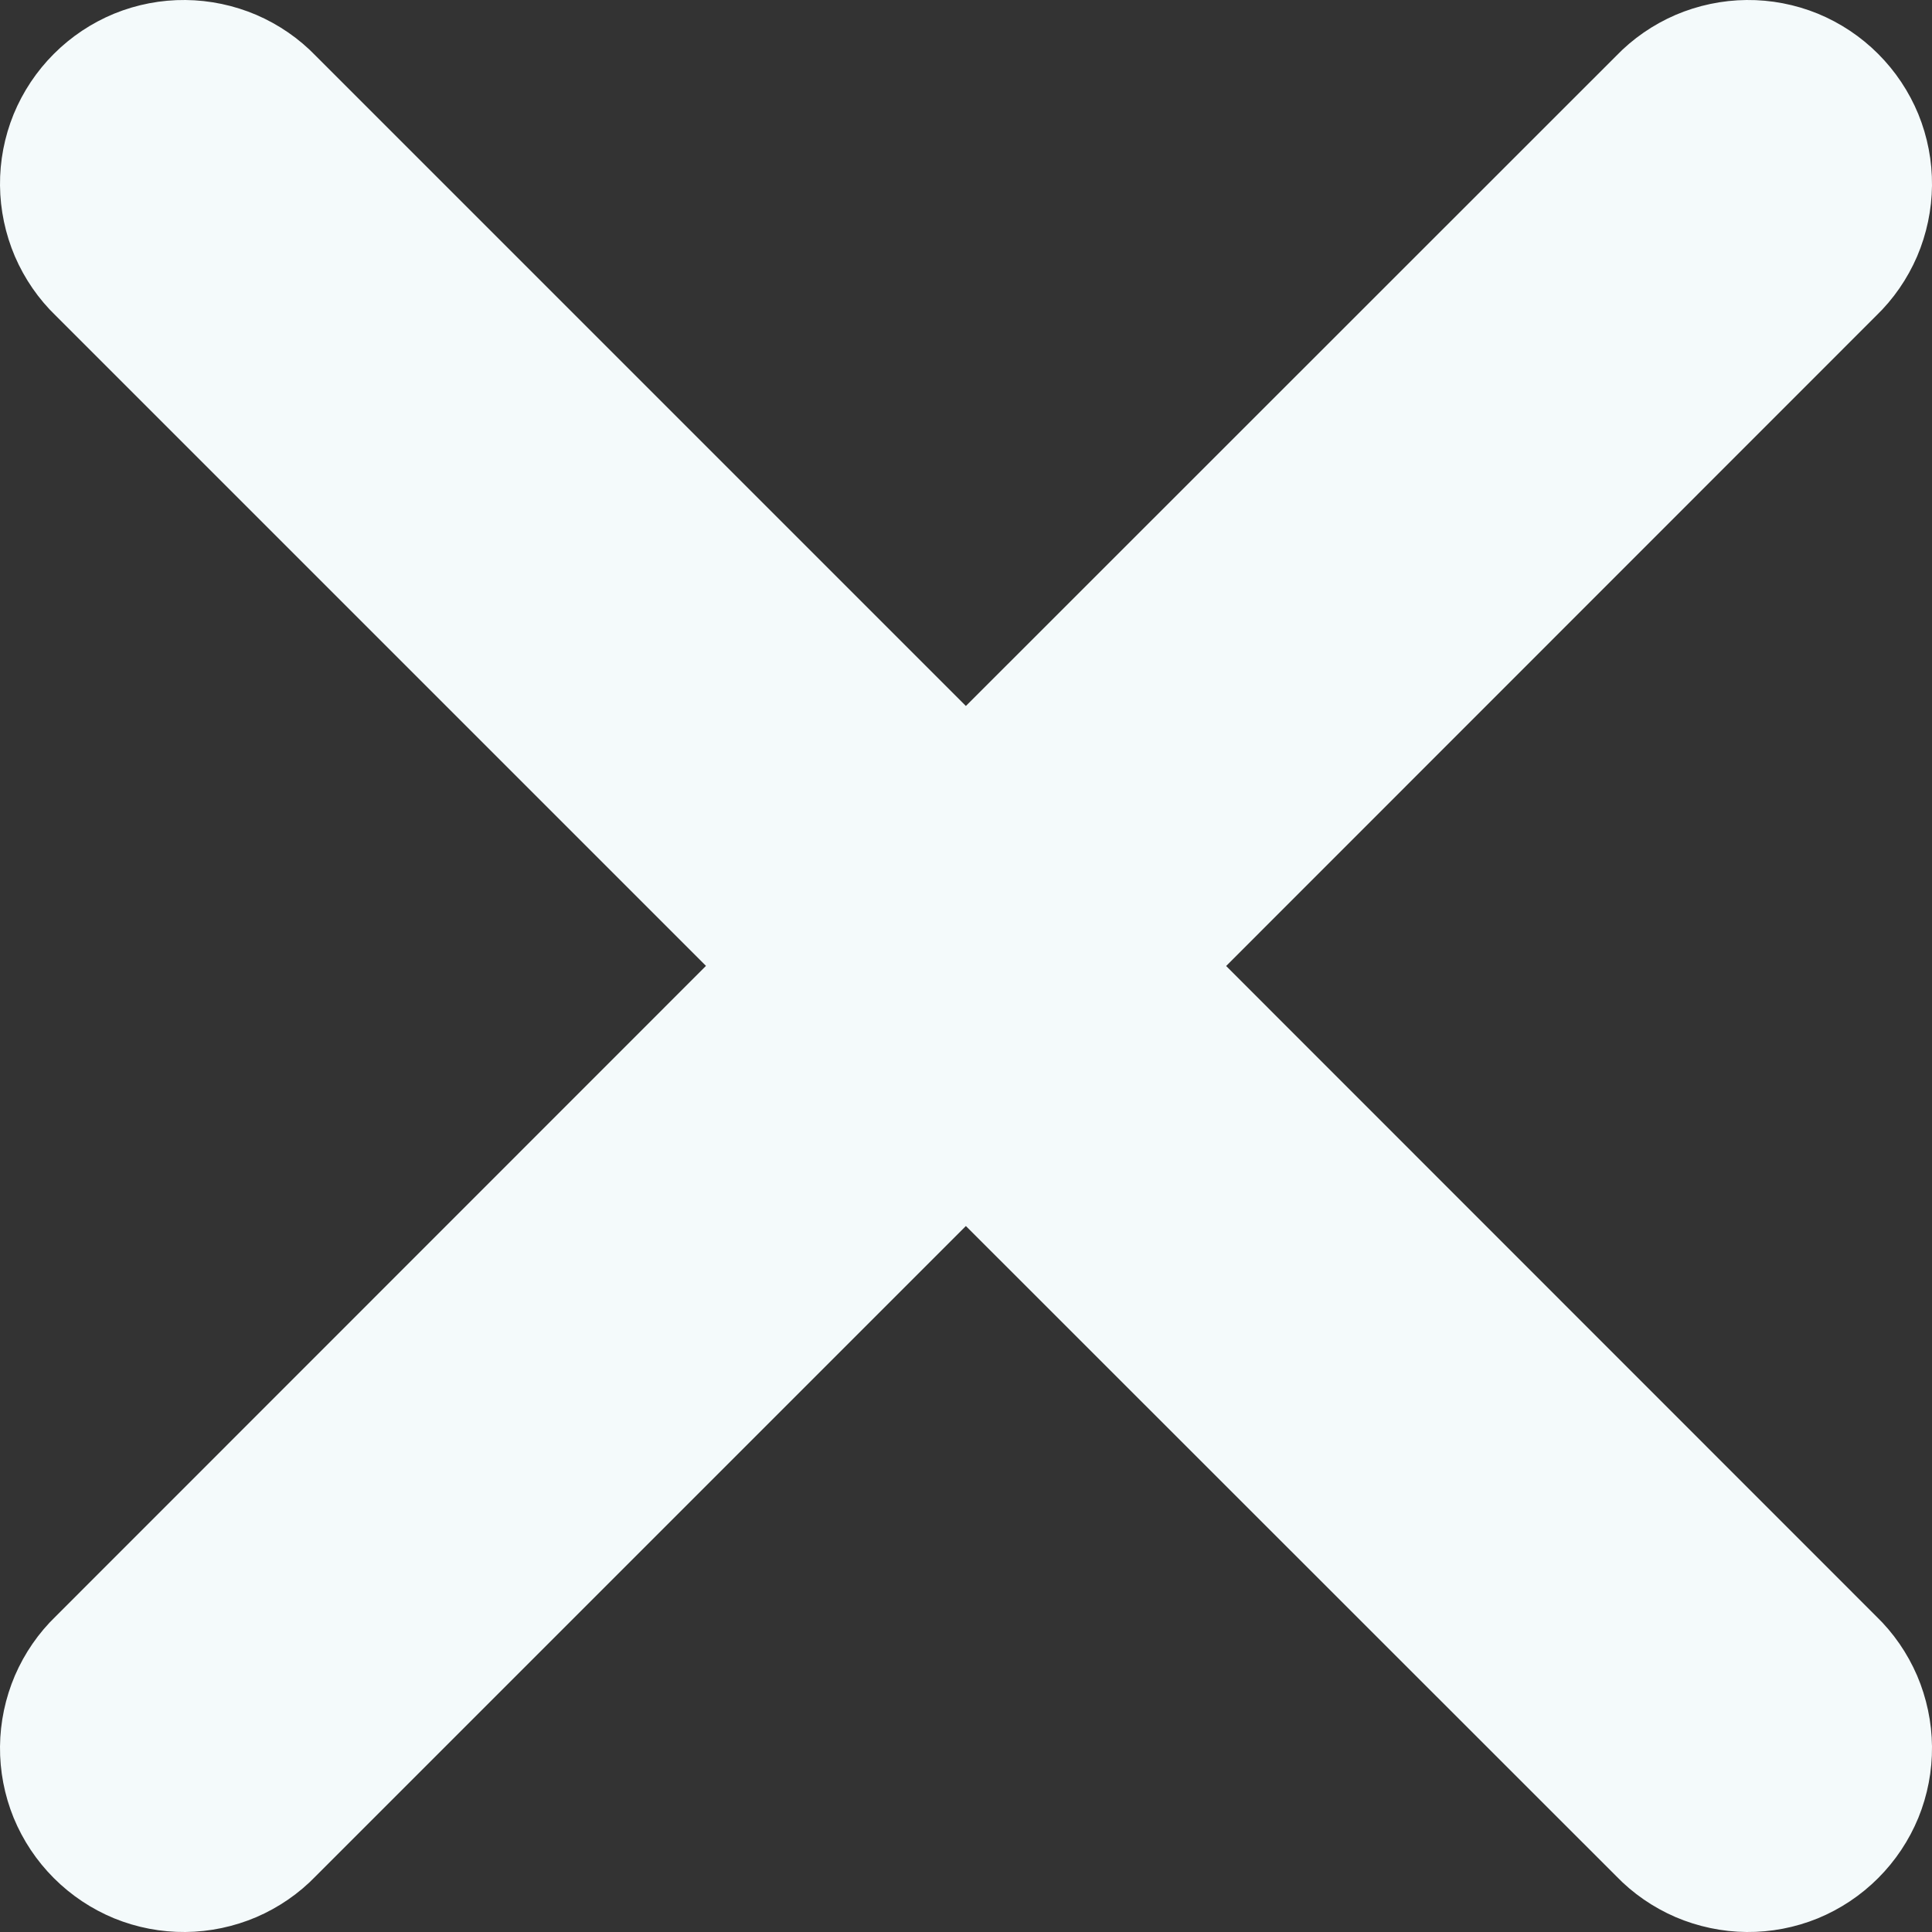 <svg width="17" height="17" viewBox="0 0 17 17" fill="none" xmlns="http://www.w3.org/2000/svg">
<rect x="0" y="0" width="17" height="17" fill="#333333" stroke="none"/>
<path d="M10.788 8.501L16.506 2.781C16.661 2.632 16.784 2.453 16.869 2.256C16.953 2.059 16.998 1.846 17 1.632C17.002 1.417 16.961 1.204 16.88 1.005C16.798 0.806 16.678 0.626 16.526 0.474C16.374 0.322 16.194 0.202 15.995 0.12C15.796 0.039 15.583 -0.002 15.368 6.10742e-05C15.154 0.002 14.941 0.047 14.744 0.131C14.547 0.216 14.368 0.339 14.219 0.494L8.499 6.212L2.781 0.494C2.632 0.339 2.453 0.216 2.256 0.131C2.059 0.047 1.846 0.002 1.632 6.10742e-05C1.417 -0.002 1.204 0.039 1.005 0.12C0.806 0.202 0.626 0.322 0.474 0.474C0.322 0.626 0.202 0.806 0.12 1.005C0.039 1.204 -0.002 1.417 6.10742e-05 1.632C0.002 1.846 0.047 2.059 0.131 2.256C0.216 2.453 0.339 2.632 0.494 2.781L6.212 8.499L0.494 14.219C0.339 14.368 0.216 14.547 0.131 14.744C0.047 14.941 0.002 15.154 6.10742e-05 15.368C-0.002 15.583 0.039 15.796 0.12 15.995C0.202 16.194 0.322 16.374 0.474 16.526C0.626 16.678 0.806 16.798 1.005 16.88C1.204 16.961 1.417 17.002 1.632 17C1.846 16.998 2.059 16.953 2.256 16.869C2.453 16.784 2.632 16.661 2.781 16.506L8.499 10.788L14.219 16.506C14.368 16.661 14.547 16.784 14.744 16.869C14.941 16.953 15.154 16.998 15.368 17C15.583 17.002 15.796 16.961 15.995 16.88C16.194 16.798 16.374 16.678 16.526 16.526C16.678 16.374 16.798 16.194 16.88 15.995C16.961 15.796 17.002 15.583 17 15.368C16.998 15.154 16.953 14.941 16.869 14.744C16.784 14.547 16.661 14.368 16.506 14.219L10.788 8.499V8.501Z" fill="#F4FAFB"/>
</svg>
